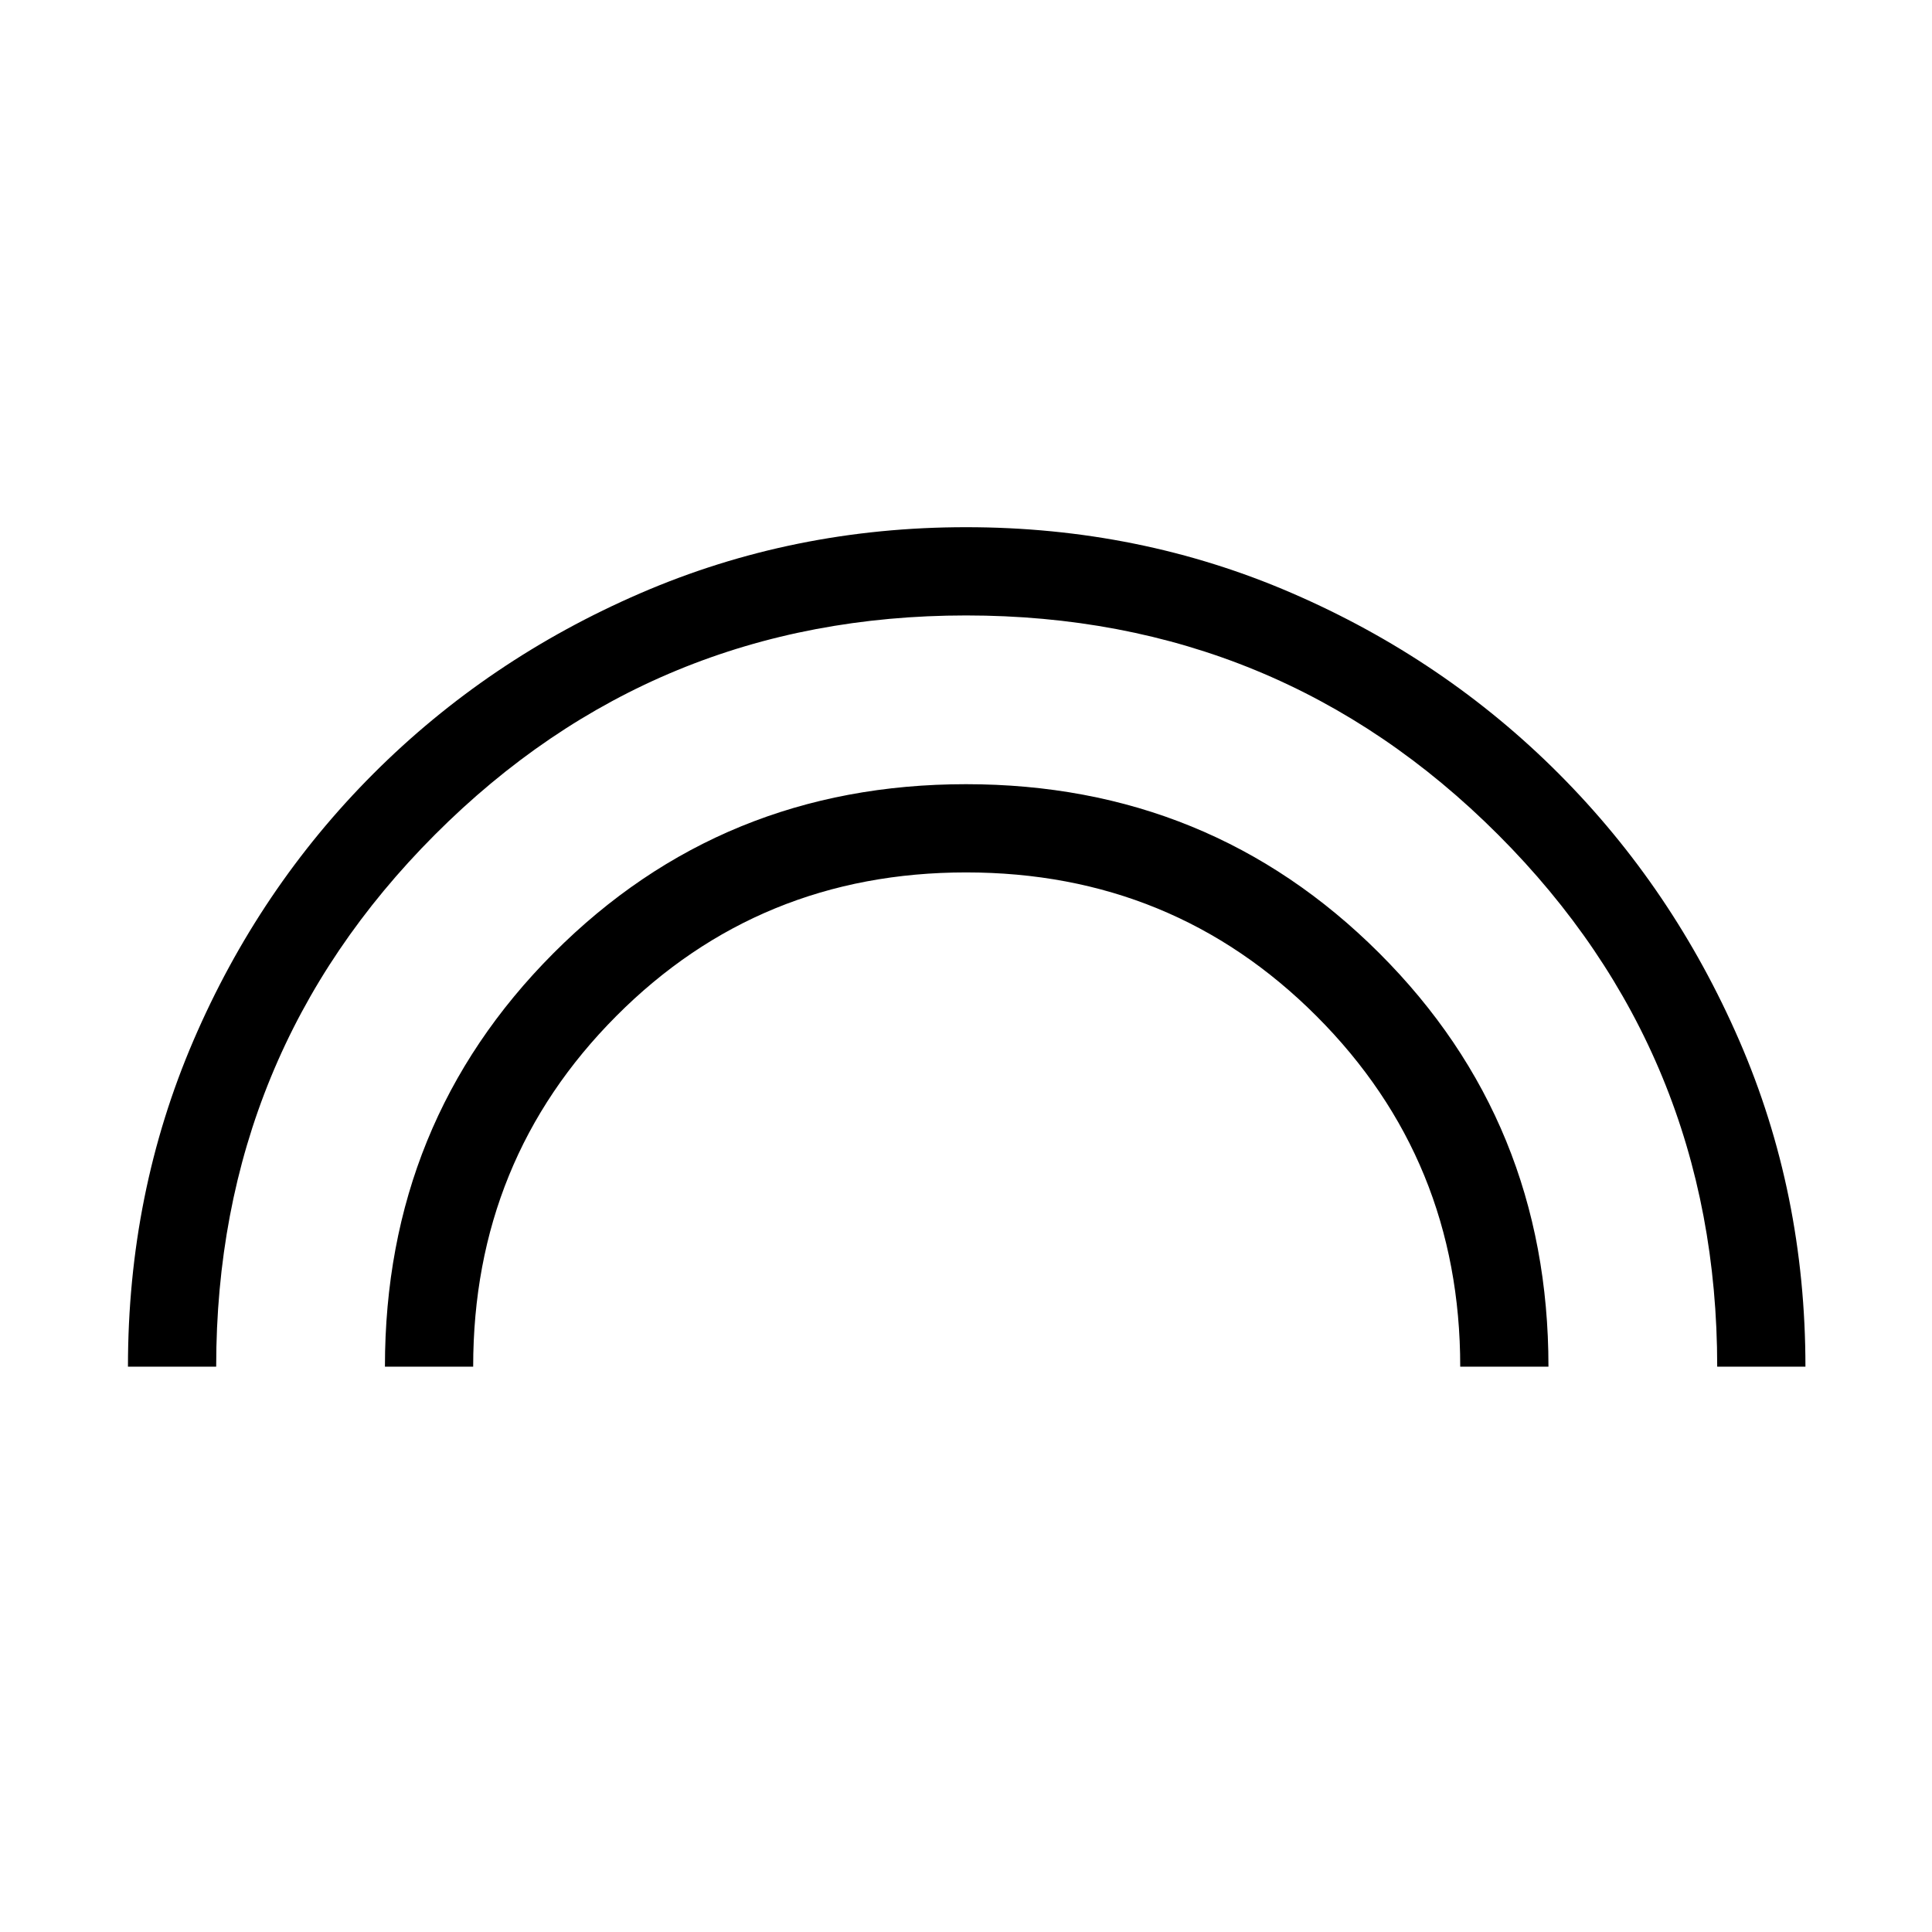 <svg xmlns="http://www.w3.org/2000/svg" height="48" viewBox="0 -960 960 960" width="48"><path d="M63.58-280.92q0-86.35 32.52-162 32.51-75.64 89.36-132.56 56.86-56.92 132.72-89.74 75.87-32.82 161.82-32.82 86.35 0 162.1 32.82t132.52 89.74q56.77 56.92 89.63 132.56 32.86 75.65 32.86 162h-43.84q0-155.41-108.87-264.34-108.88-108.93-264.34-108.93-155.18 0-263.91 108.89-108.73 108.89-108.73 264.38H63.58Zm127.69 0q0-121.46 83.74-205.44T480-570.34q121.25 0 205.34 83.94 84.08 83.94 84.08 205.48h-43.84q0-102.69-71.37-174.14-71.37-71.44-174.14-71.44-102.76 0-173.86 71.39-71.09 71.39-71.09 174.19h-43.85Z"/></svg>